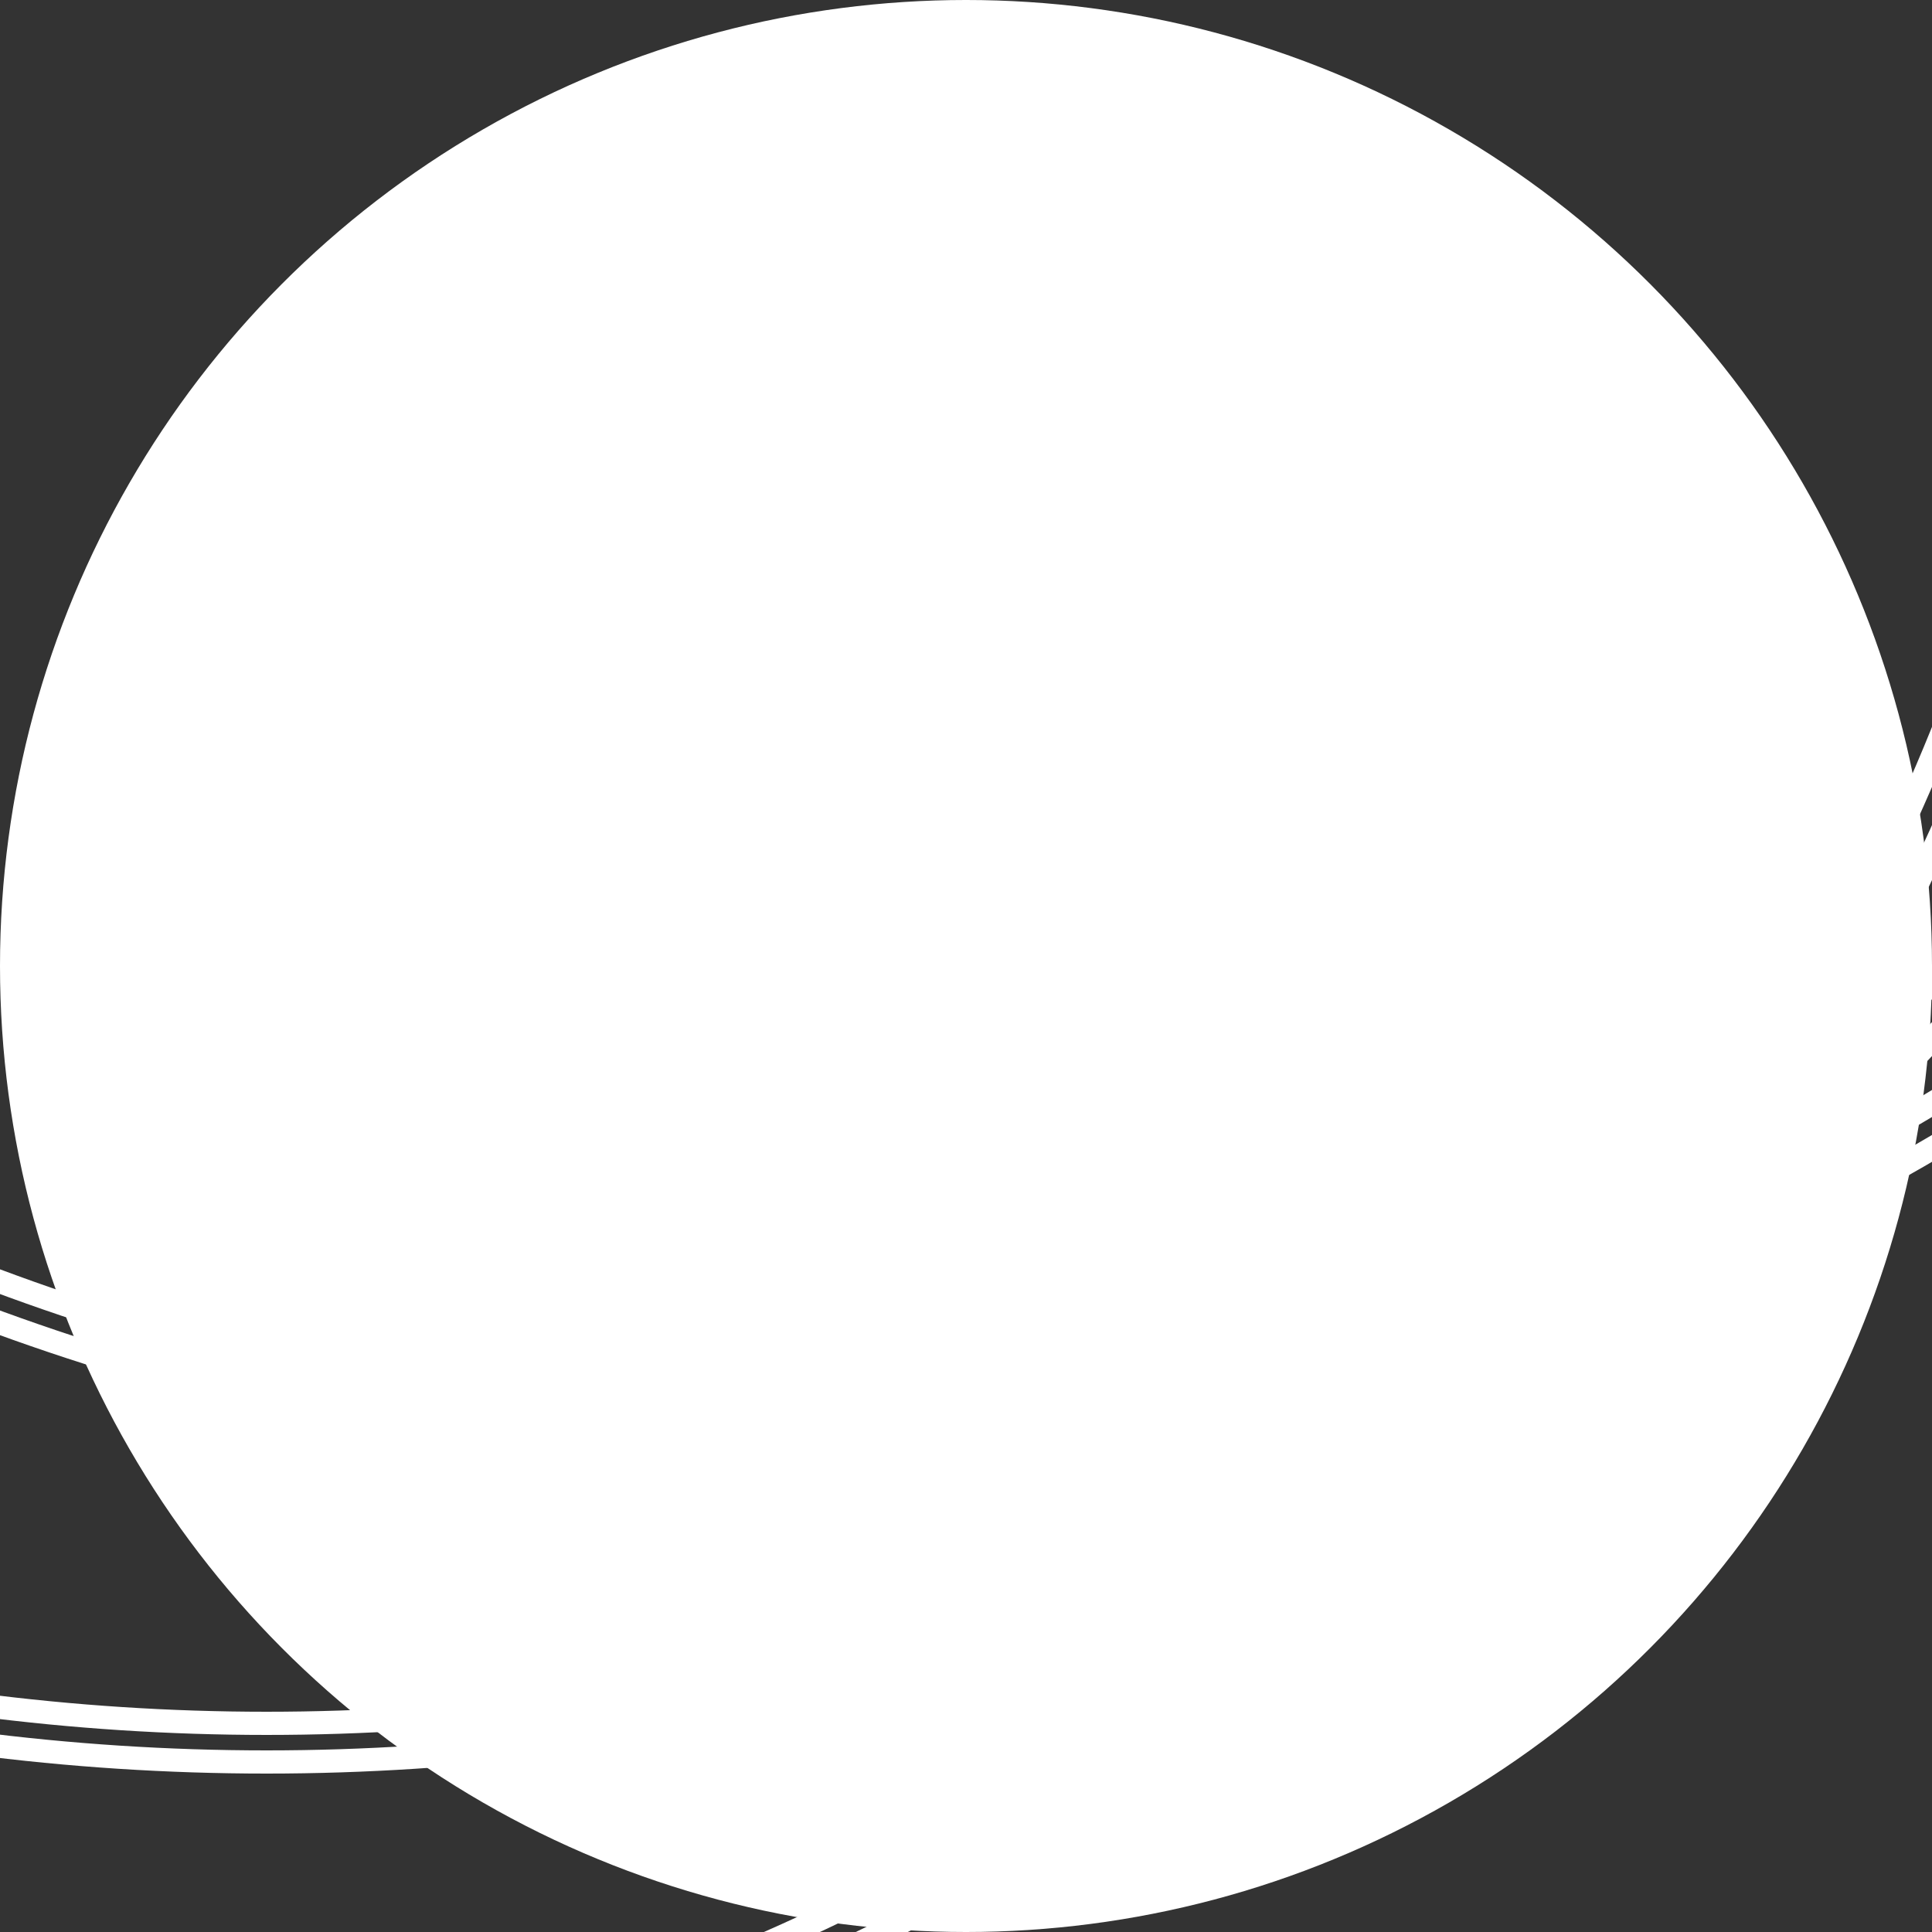 <?xml version="1.0" encoding="utf-8"?>
<svg viewBox="0 0 500 500" xmlns="http://www.w3.org/2000/svg">
  <rect x="0" y="0" width="500" height="500" fill="#333333" stroke="none"/>
  <circle style="fill: rgb(255, 255, 255) ;" cx="250" cy="250" r="250"/>
  <circle style="fill: none; stroke-width: 6px; stroke: rgb(255, 255, 255) ;" cx="202" cy="-212" r="590"/>
  <circle style="stroke-width: 6px; stroke: rgb(255, 255, 255) ; fill: rgba(216, 216, 216, 0);" cx="-35" cy="-28" r="590"/>
  <circle style="fill: none; stroke-width: 6px; stroke: rgb(255, 255, 255) ;" cx="69" cy="-134" r="590"/>
  <circle style="fill: none; stroke-width: 6px; stroke: rgb(255, 255, 255) ;" cx="-219.149" cy="-624.724" r="580" transform="matrix(1, 0, 0, 1, 421.149, 412.724)"/>
  <circle style="fill: none; stroke-width: 6px; stroke: rgb(255, 255, 255) ;" cx="-450.507" cy="-414.205" r="580" transform="matrix(1, 0, 0, 1, 519.507, 280.205)"/>
  <circle style="stroke-width: 6px; stroke: rgb(255, 255, 255) ; fill: rgba(216, 216, 216, 0);" cx="-422.058" cy="-469.293" r="580" transform="matrix(1, 0, 0, 1, 387.058, 441.293)"/>
</svg>
